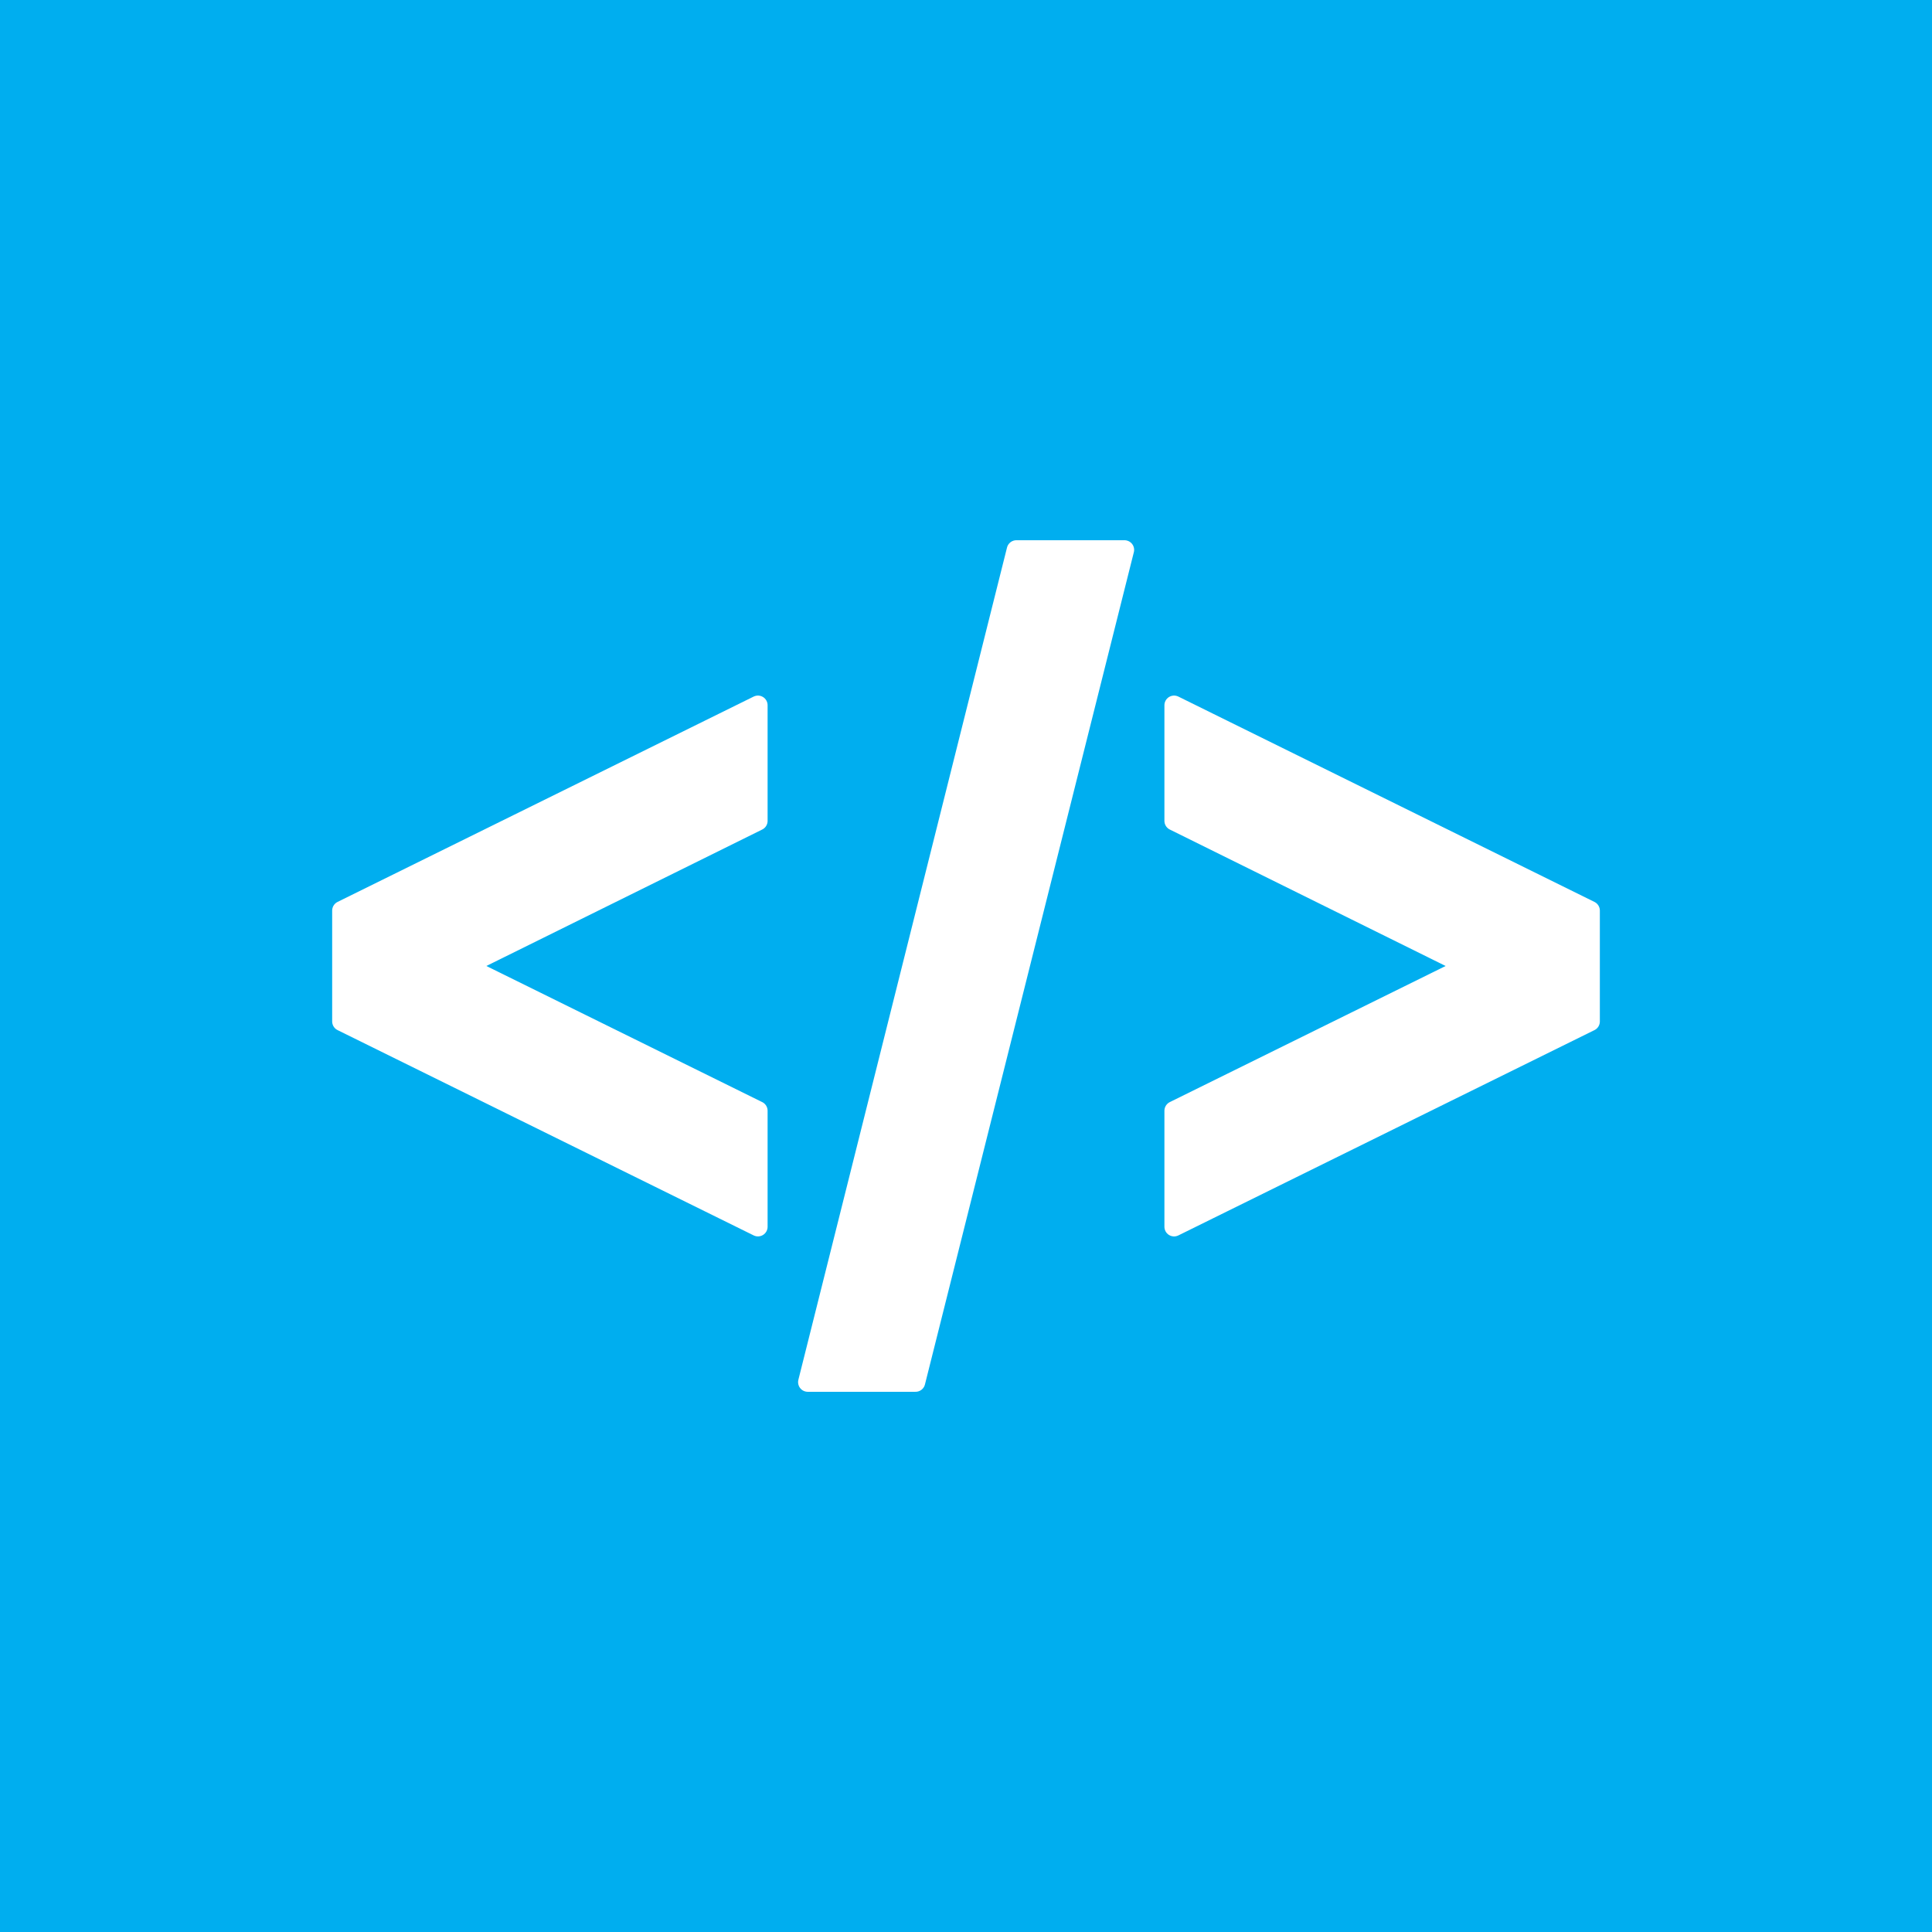 <?xml version="1.0" encoding="UTF-8"?>
<svg id="Layer_1" xmlns="http://www.w3.org/2000/svg" version="1.1" viewBox="0 0 100 100">
  <!-- Generator: Adobe Illustrator 29.5.1, SVG Export Plug-In . SVG Version: 2.1.0 Build 141)  -->
  <defs>
    <style>
      .st0 {
        fill: #00aeef;
      }

      .st1 {
        fill: #fff;
        stroke: #fff;
        stroke-linecap: round;
        stroke-linejoin: round;
      }
    </style>
  </defs>
  <rect class="st0" width="100" height="100"/>
  <path class="st1" d="M82.308,47.133v5.737l-21.538,10.627v-6.004l15.185-7.493-15.185-7.512v-5.985s21.538,10.629,21.538,10.629ZM39.231,57.493l-15.185-7.493,15.185-7.512v-5.985l-21.538,10.629v5.737l21.538,10.627v-6.004ZM58.203,28.462h-5.595l-10.799,43.077h5.581s10.812-43.077,10.812-43.077Z"/>
</svg>
